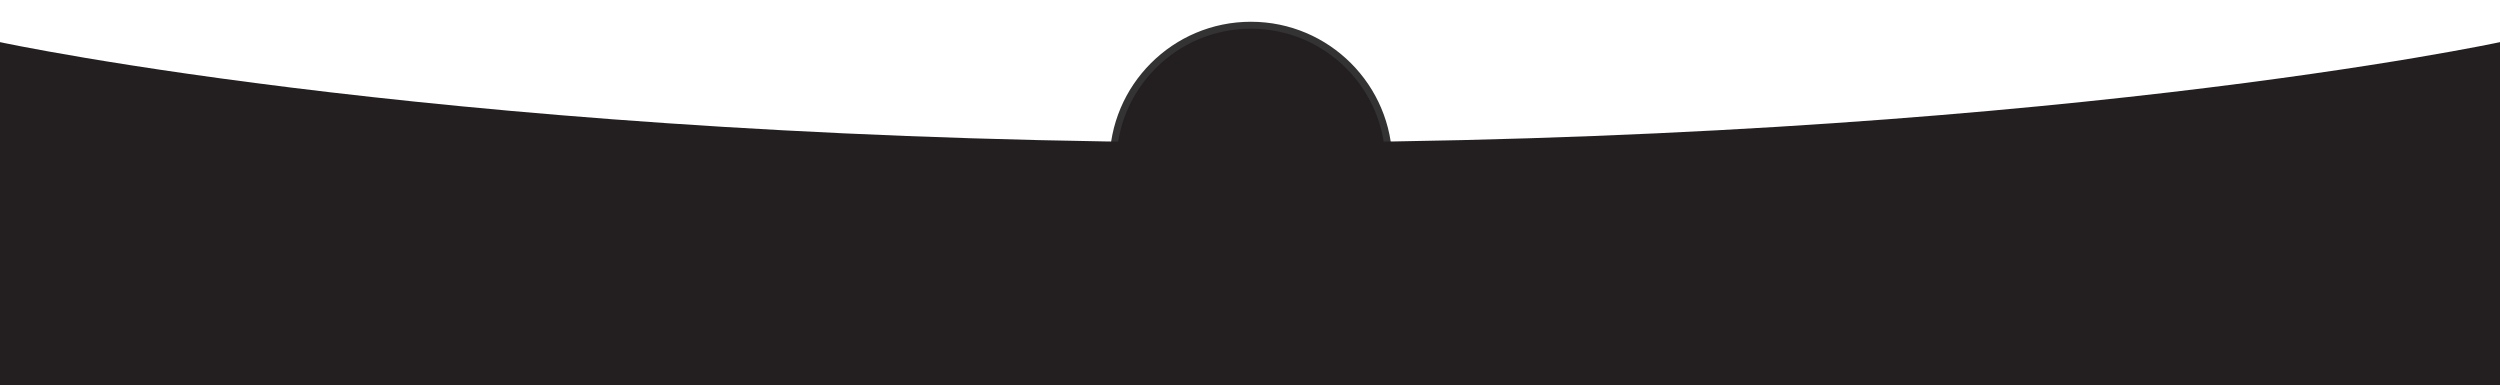 <?xml version="1.0" encoding="utf-8"?>
<!-- Generator: Adobe Illustrator 20.1.0, SVG Export Plug-In . SVG Version: 6.00 Build 0)  -->
<svg version="1.1" id="Layer_1" xmlns="http://www.w3.org/2000/svg" xmlns:xlink="http://www.w3.org/1999/xlink" x="0px" y="0px"
	 viewBox="0 0 1080 166.5" style="enable-background:new 0 0 1080 166.5;" xml:space="preserve">
<style type="text/css">
	.st0{fill:#231F20;stroke:#333333;stroke-width:3;stroke-miterlimit:10;}
	.st1{fill:#231F20;}
</style>
<circle class="st0" cx="540.4" cy="70.5" r="59.6"/>
<path class="st1" d="M0,18.2c0,0,201.1,43.4,540,43.4s540-43.4,540-43.4v148.3H0V18.2z"/>
</svg>
